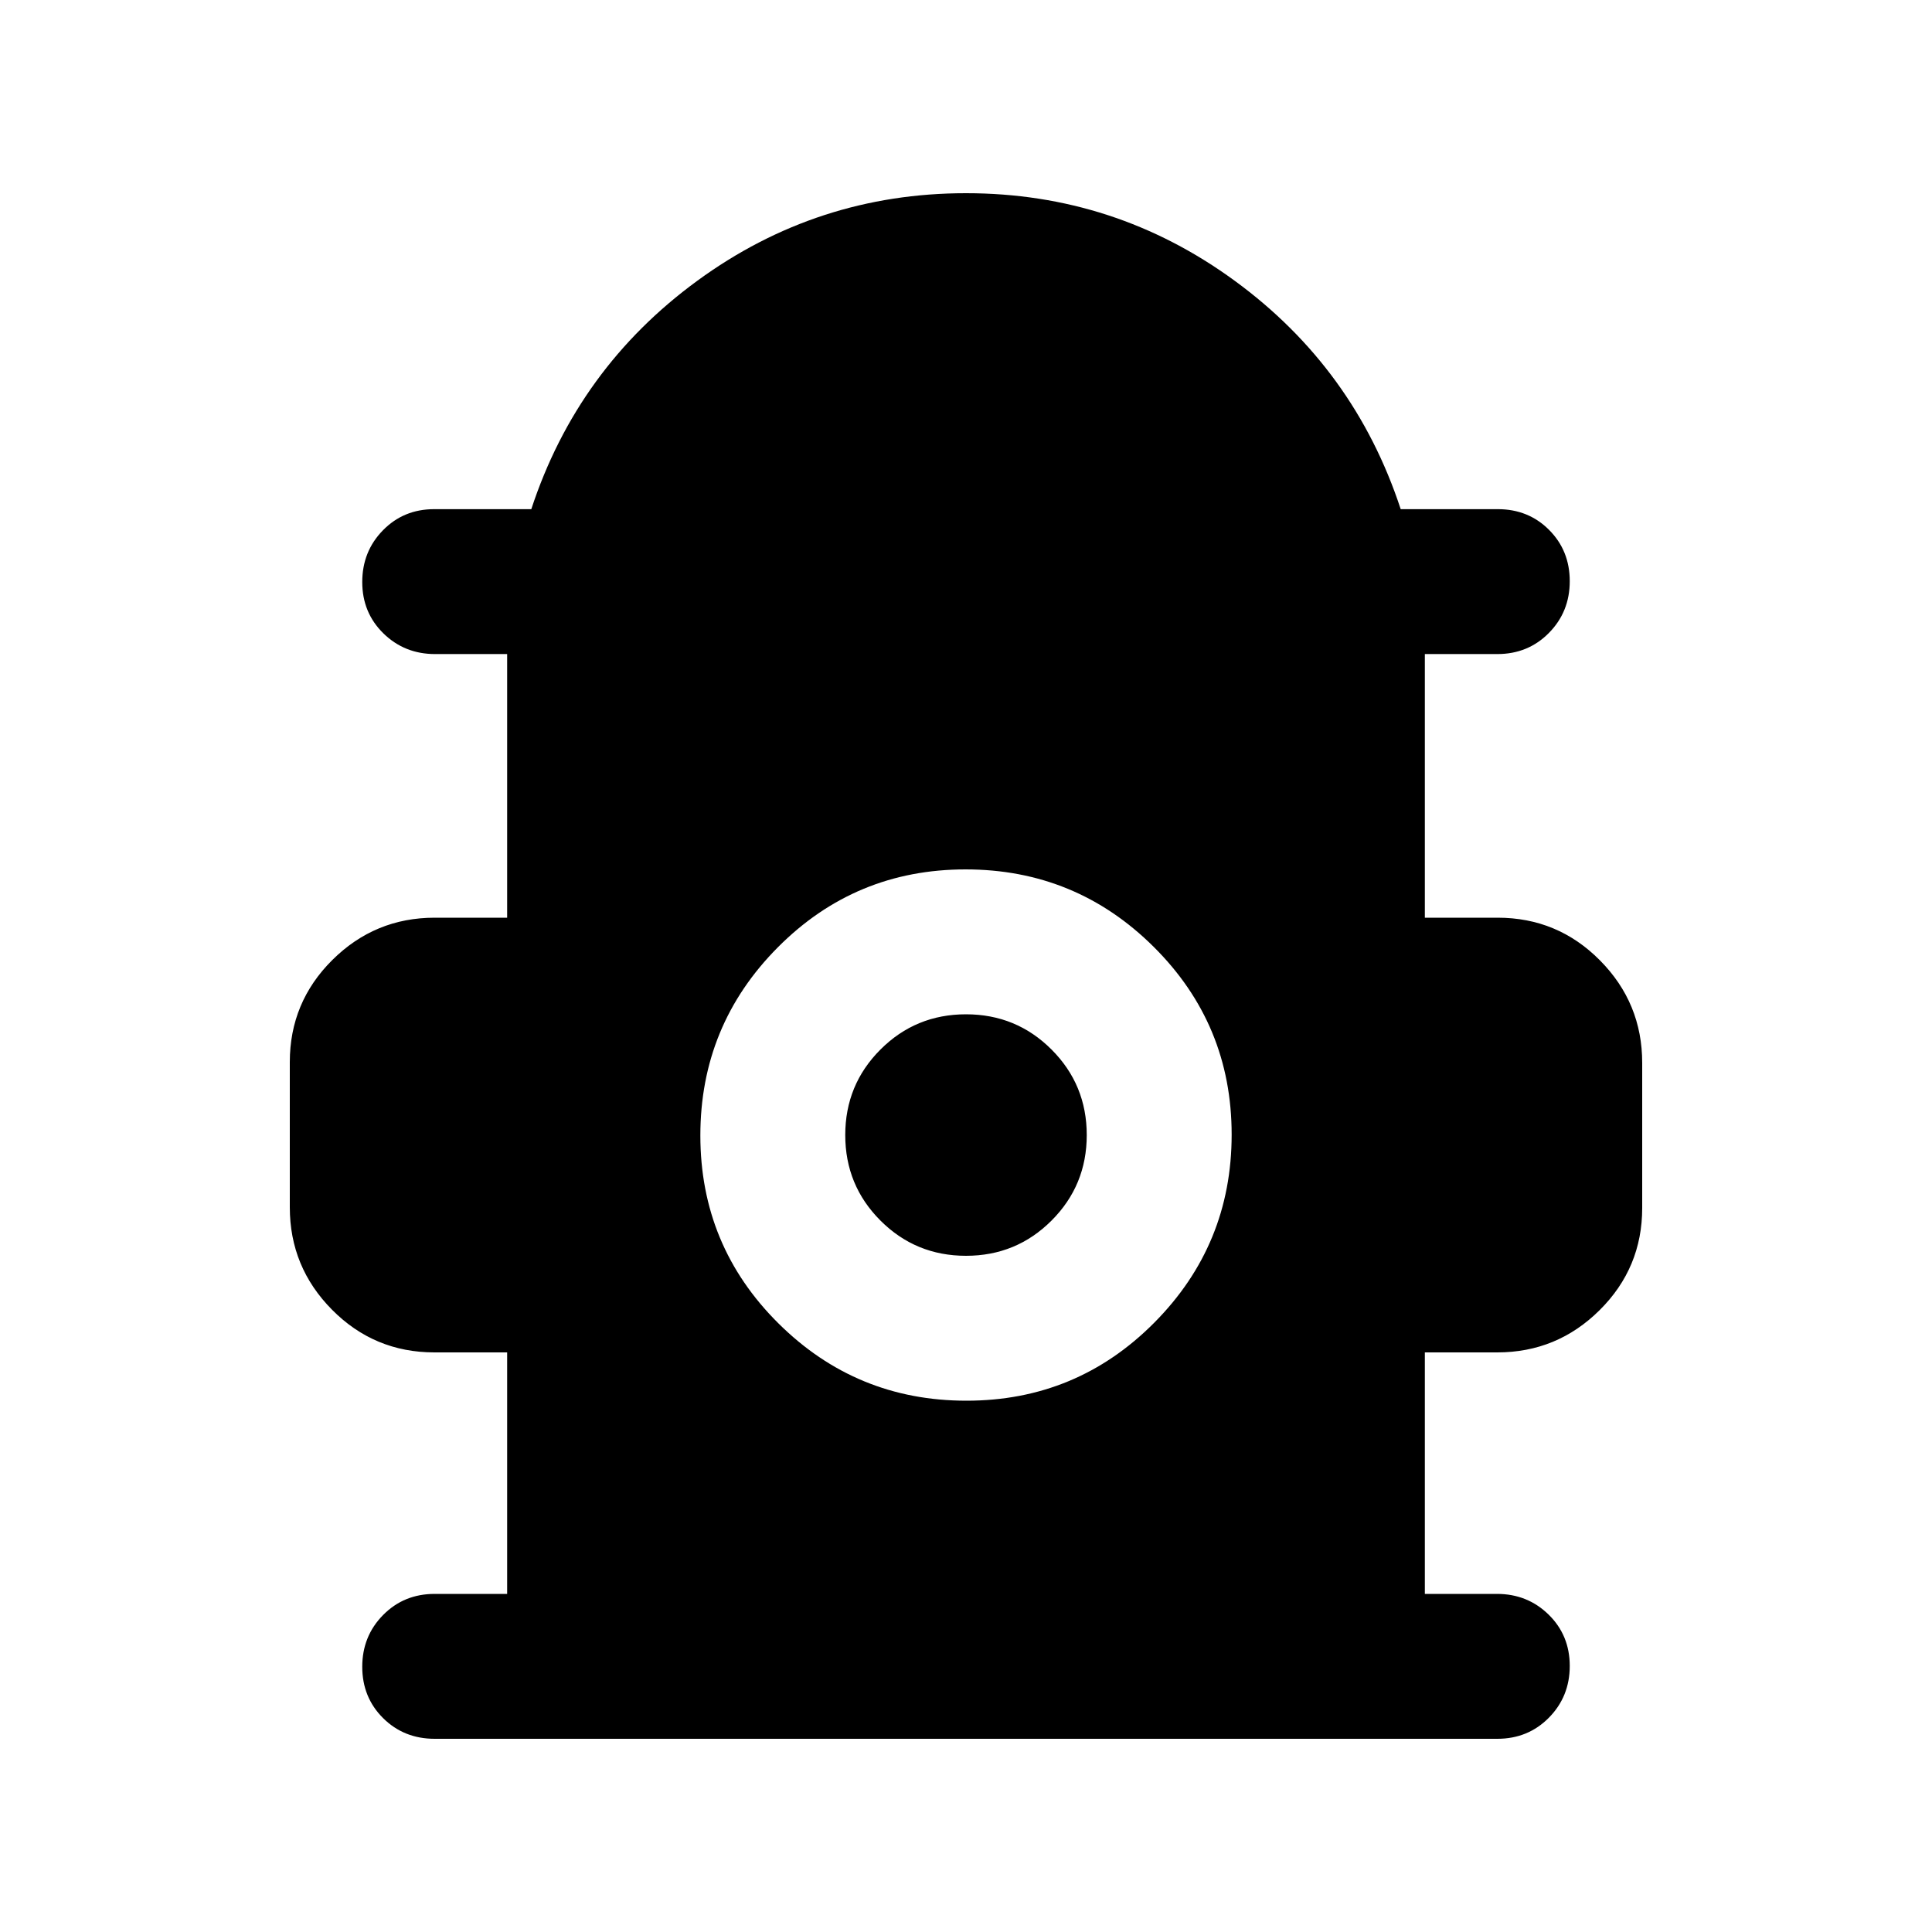 <svg xmlns="http://www.w3.org/2000/svg" height="20" viewBox="0 -960 960 960" width="20"><path d="M252-168v-120h-36.16Q186-288 165-309.19q-21-21.18-21-50.93v-72.13Q144-462 165.15-483T216-504h36v-131h-35.79q-15.21 0-25.71-10.29t-10.5-25.5q0-15.21 10.28-25.71 10.27-10.5 25.46-10.5H264q23-70 82.5-113.5T480-864q74 0 133.5 43.5T696-707h48.26q15.19 0 25.46 10.29Q780-686.42 780-671.21t-10.35 25.71Q759.3-635 744-635h-36v131h36.16Q774-504 795-482.81q21 21.18 21 50.93v72.13Q816-330 794.85-309T744-288h-36v120h35.79q15.21 0 25.71 10.29t10.5 25.5q0 15.21-10.35 25.71T744-96H216q-15.3 0-25.65-10.29Q180-116.58 180-131.79t10.35-25.71Q200.7-168 216-168h36Zm228.22-96q54.78 0 93.28-38.72t38.5-93.5q0-54.78-38.72-93.28t-93.5-38.5q-54.78 0-93.28 38.72t-38.5 93.5q0 54.78 38.72 93.28t93.5 38.5Zm-.22-72q-25 0-42.5-17.5T420-396q0-25 17.5-42.5T480-456q25 0 42.5 17.5T540-396q0 25-17.5 42.5T480-336Z"/></svg>